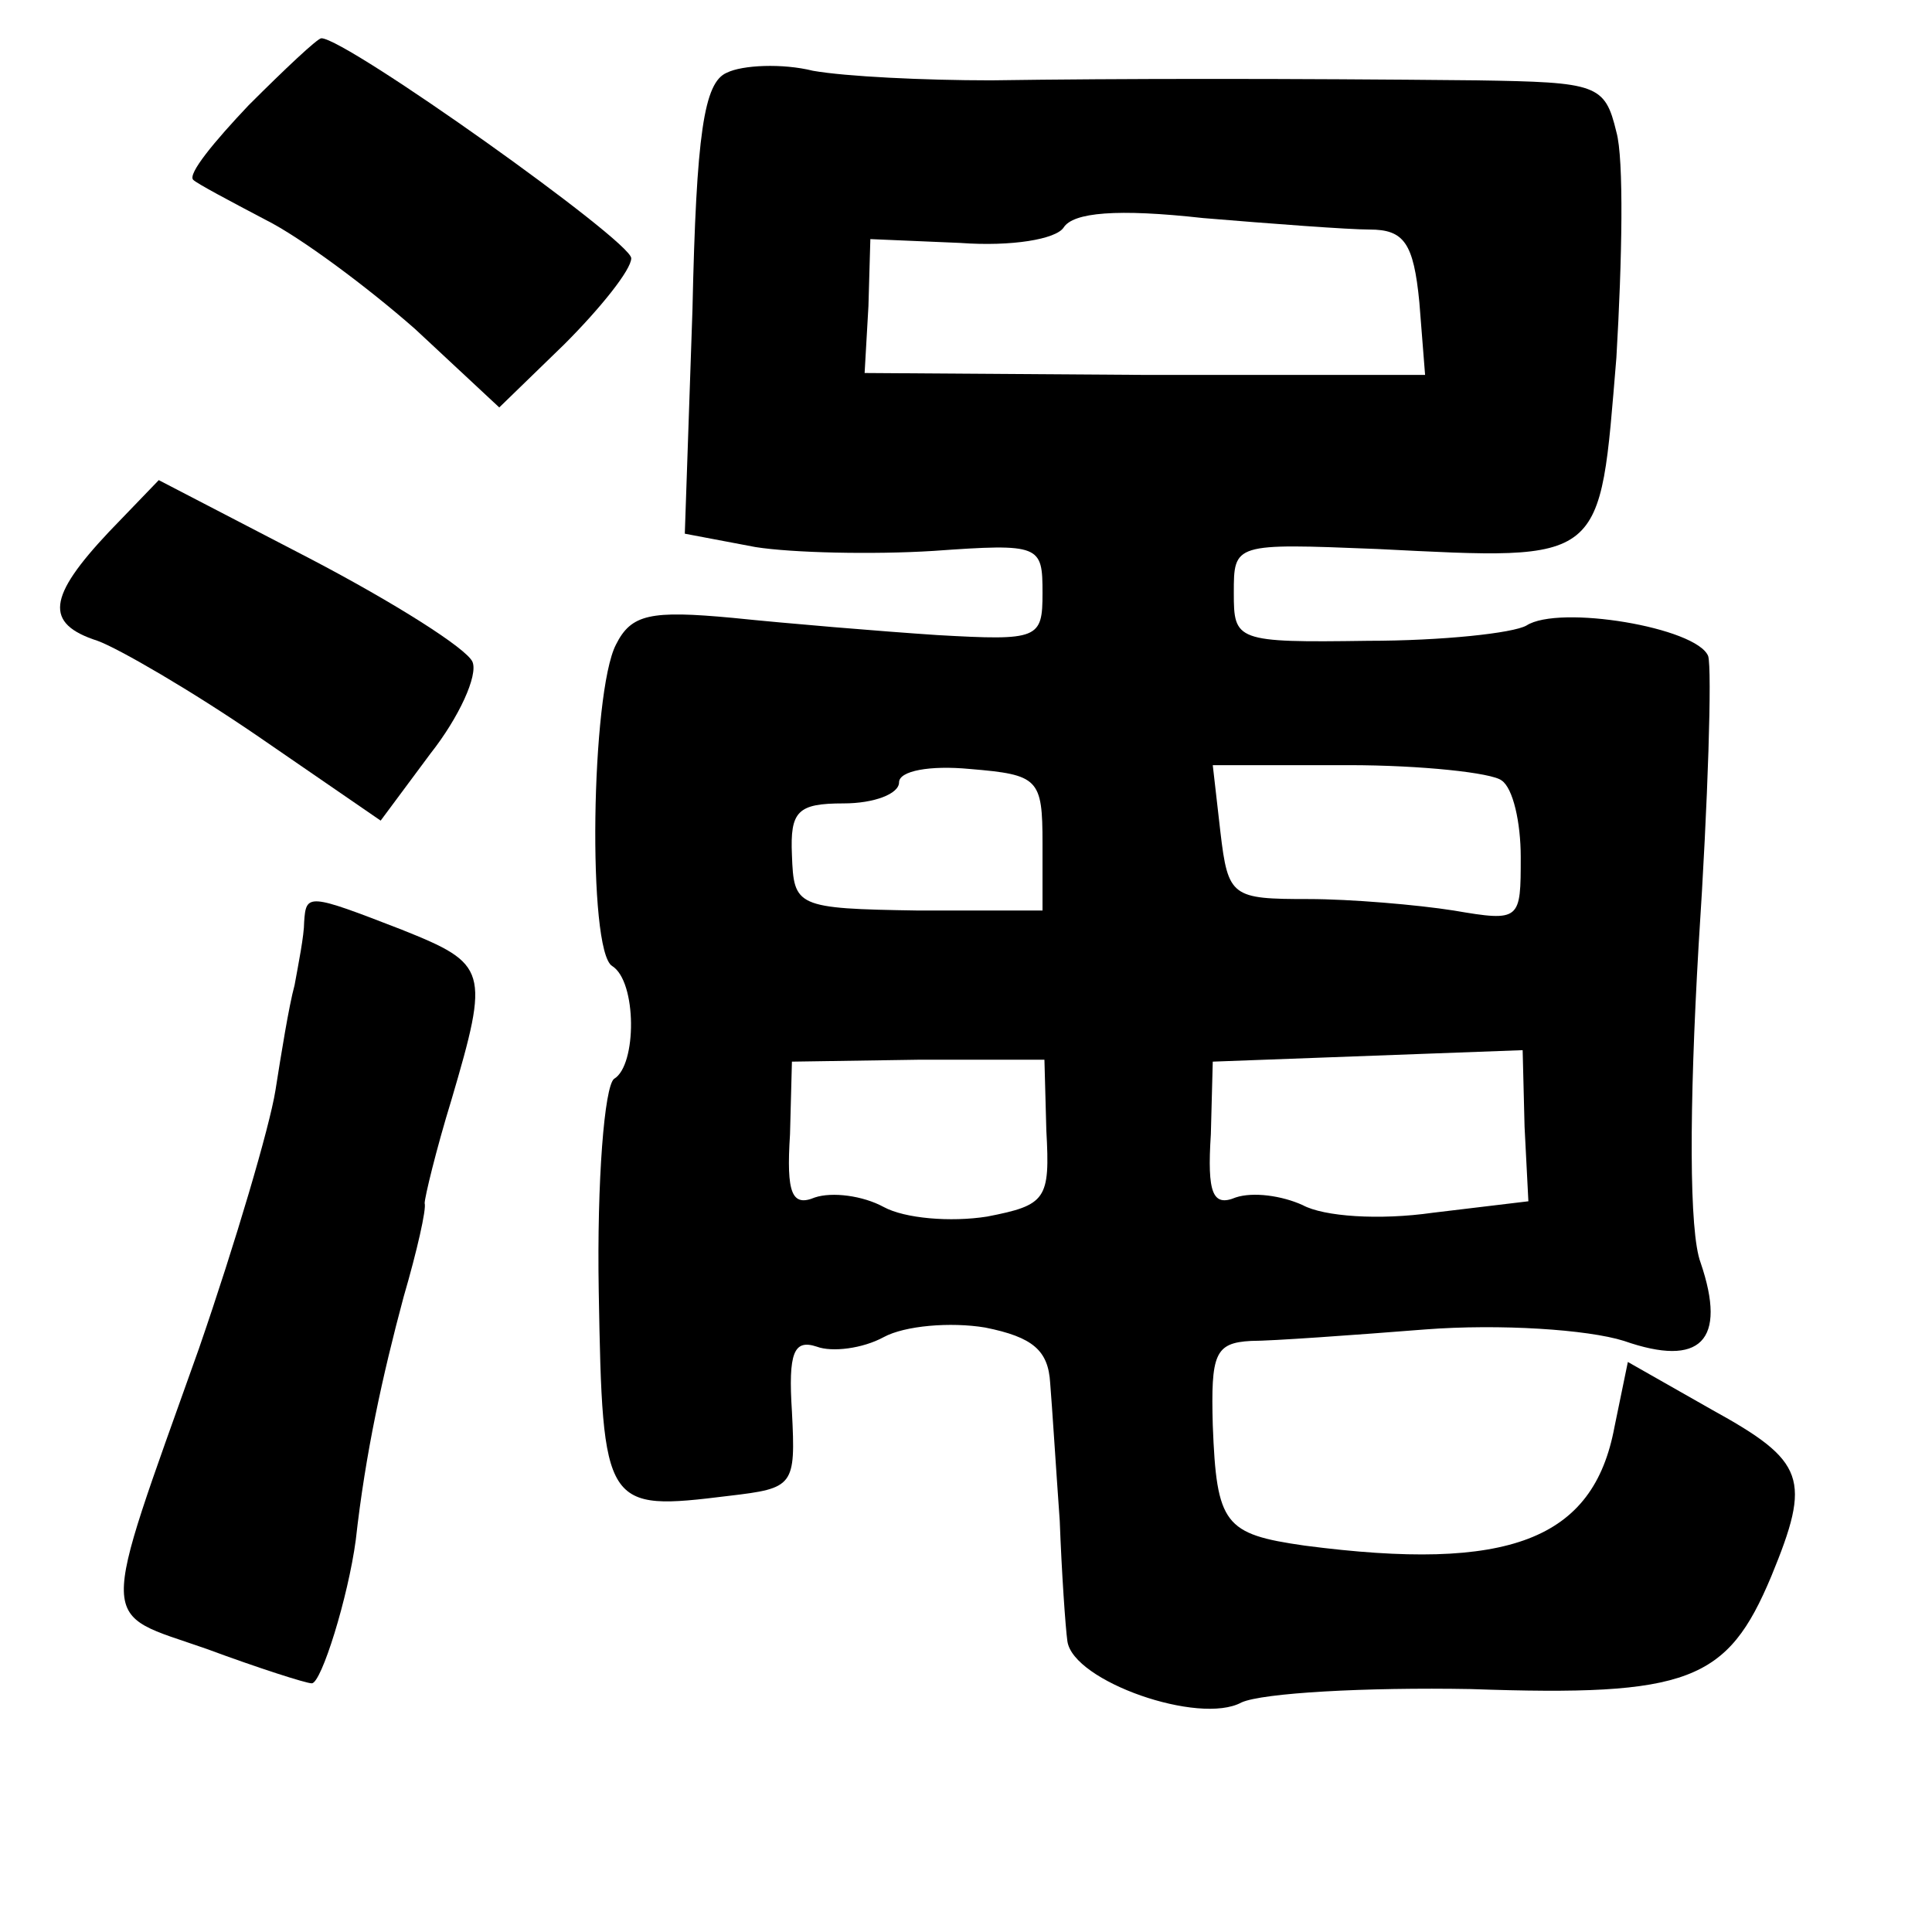 <?xml version="1.0" standalone="no"?>
<!DOCTYPE svg PUBLIC "-//W3C//DTD SVG 20010904//EN"
 "http://www.w3.org/TR/2001/REC-SVG-20010904/DTD/svg10.dtd">
<svg version="1.0" xmlns="http://www.w3.org/2000/svg"
 width="101pt" height="101pt" viewBox="0 0 101 101"
 preserveAspectRatio="xMidYMid meet">
<g transform="translate(0,101) scale(0.1,-0.1)"
fill="#000000" stroke="none">
<path d="M130 955 c-18 -19 -32 -36 -29 -39 2 -2 19 -11 38 -21 18 -9 53 -35
78 -57 l44 -41 34 33 c19 19 35 39 35 45 0 9 -149 115 -162 115 -2 0 -19 -16
-38 -35z"/>
<path d="M380 972 c-12 -5 -16 -32 -18 -124 l-4 -117 37 -7 c19 -3 61 -4 93
-2 56 4 57 3 57 -22 0 -24 -2 -25 -55 -22 -30 2 -78 6 -107 9 -43 4 -53 2 -61
-14 -13 -25 -15 -160 -2 -168 13 -8 13 -52 1 -59 -5 -4 -9 -53 -8 -111 2 -114
3 -115 68 -107 34 4 35 5 33 44 -2 31 1 38 13 34 8 -3 24 -1 35 5 11 6 35 8
53 5 25 -5 33 -12 34 -29 1 -12 3 -44 5 -72 1 -27 3 -56 4 -63 3 -21 69 -44
91 -32 11 5 65 8 120 7 114 -4 134 4 157 59 21 51 18 60 -31 87 l-44 25 -7
-34 c-11 -59 -55 -76 -162 -62 -42 6 -46 11 -48 63 -1 37 1 43 20 44 11 0 53
3 91 6 39 3 85 0 104 -6 40 -14 54 0 40 41 -6 16 -6 80 -1 166 5 76 7 144 5
151 -6 15 -78 27 -95 16 -7 -4 -44 -8 -83 -8 -69 -1 -70 0 -70 25 0 26 0 26
75 23 120 -6 116 -8 125 100 3 51 4 104 0 118 -6 25 -10 26 -73 27 -100 1
-185 1 -254 0 -35 0 -76 2 -93 5 -16 4 -37 3 -45 -1z m336 -82 c18 0 23 -7 26
-38 l3 -38 -146 0 -147 1 2 35 1 35 47 -2 c27 -2 50 2 54 8 5 8 28 10 73 5 36
-3 76 -6 87 -6z m-171 -321 l0 -35 -65 0 c-64 1 -65 2 -66 29 -1 23 3 27 27
27 16 0 29 5 29 11 0 6 16 9 37 7 36 -3 38 -5 38 -39z m240 33 c6 -4 10 -22
10 -40 0 -33 0 -34 -35 -28 -19 3 -54 6 -76 6 -40 0 -42 1 -46 35 l-4 35 71 0
c38 0 75 -4 80 -8z m-238 -183 c2 -36 0 -39 -31 -45 -19 -3 -43 -1 -54 5 -11
6 -27 8 -36 5 -12 -5 -15 2 -13 33 l1 38 66 1 66 0 1 -37z m250 2 l2 -39 -50
-6 c-28 -4 -57 -2 -68 4 -11 5 -26 7 -35 4 -12 -5 -15 2 -13 33 l1 38 81 3 81
3 1 -40z"/>
<path d="M57 732 c-32 -34 -34 -48 -6 -57 11 -4 49 -26 84 -50 l64 -44 26 35
c15 19 25 41 22 48 -3 7 -41 31 -85 54 l-79 41 -26 -27z"/>
<path d="M159 528 c0 -7 -3 -22 -5 -33 -3 -11 -7 -36 -10 -55 -3 -19 -21 -80
-40 -135 -53 -149 -53 -137 4 -157 27 -10 52 -18 55 -18 5 0 19 45 23 75 5 45
14 86 25 127 7 24 12 46 11 49 0 3 6 28 14 54 20 68 19 71 -26 89 -49 19 -50
19 -51 4z"/>
</g>
</svg>
